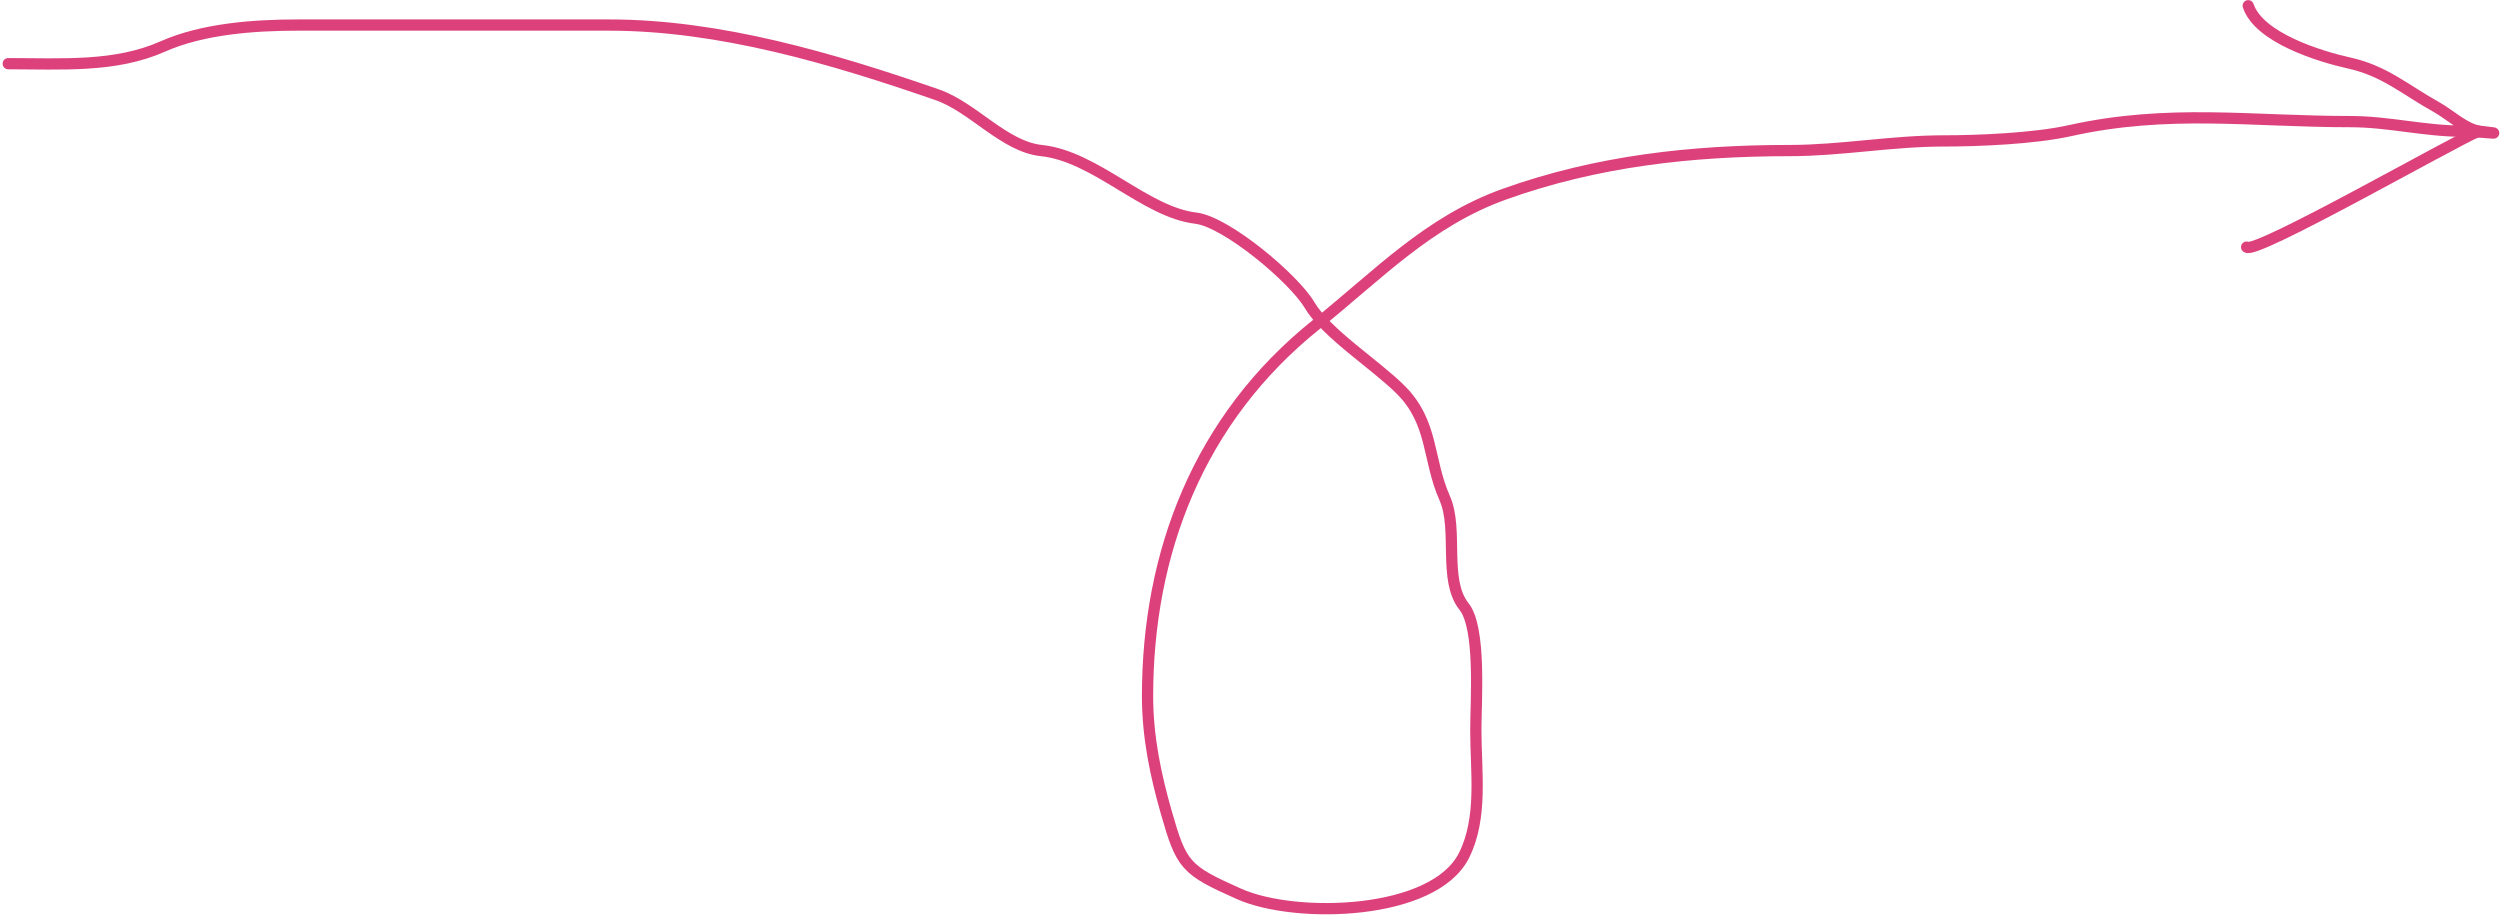 <svg width="222" height="82" viewBox="0 0 222 82" fill="none" xmlns="http://www.w3.org/2000/svg">
    <path d="M0.732 5.654C5.481 5.654 10.229 6.006 14.45 4.13C18.005 2.55 22.579 2.225 26.453 2.225C35.662 2.225 44.871 2.225 54.08 2.225C63.932 2.225 73.976 5.213 83.23 8.417C86.4 9.514 89.176 13.024 92.471 13.37C97.31 13.88 101.671 18.84 106.189 19.372C108.901 19.691 114.907 24.742 116.287 27.088C117.753 29.581 122.181 32.411 124.384 34.614C127.305 37.535 126.754 40.779 128.29 44.236C129.523 47.009 128.126 51.509 130.005 53.858C131.538 55.774 131.053 62.3 131.053 64.813C131.053 68.527 131.686 72.596 130.005 75.959C127.332 81.305 115.055 81.614 110.047 79.388C105.248 77.255 104.919 76.872 103.569 72.148C102.639 68.894 101.902 65.496 101.902 61.812C101.902 49.107 106.434 37.18 116.906 28.803C122.364 24.437 126.817 19.66 133.625 17.229C141.84 14.295 150.238 13.37 158.917 13.37C163.489 13.37 167.967 12.513 172.635 12.513C175.635 12.513 180.603 12.314 183.781 11.608C192.589 9.651 199.89 10.798 208.645 10.798C212.216 10.798 215.179 11.656 218.933 11.656C219.776 11.656 223.258 12.013 220.22 11.656C218.923 11.503 217.545 10.17 216.361 9.512C213.585 7.97 211.754 6.297 208.645 5.606C205.964 5.011 200.59 3.351 199.643 0.51" stroke="#DD417C" stroke-linecap="round" stroke-linejoin="round"/>
    <path d="M220.077 11.656C217.807 12.597 200.217 22.661 199.5 21.944" stroke="#DD417C" stroke-linecap="round" stroke-linejoin="round"/>
</svg>
